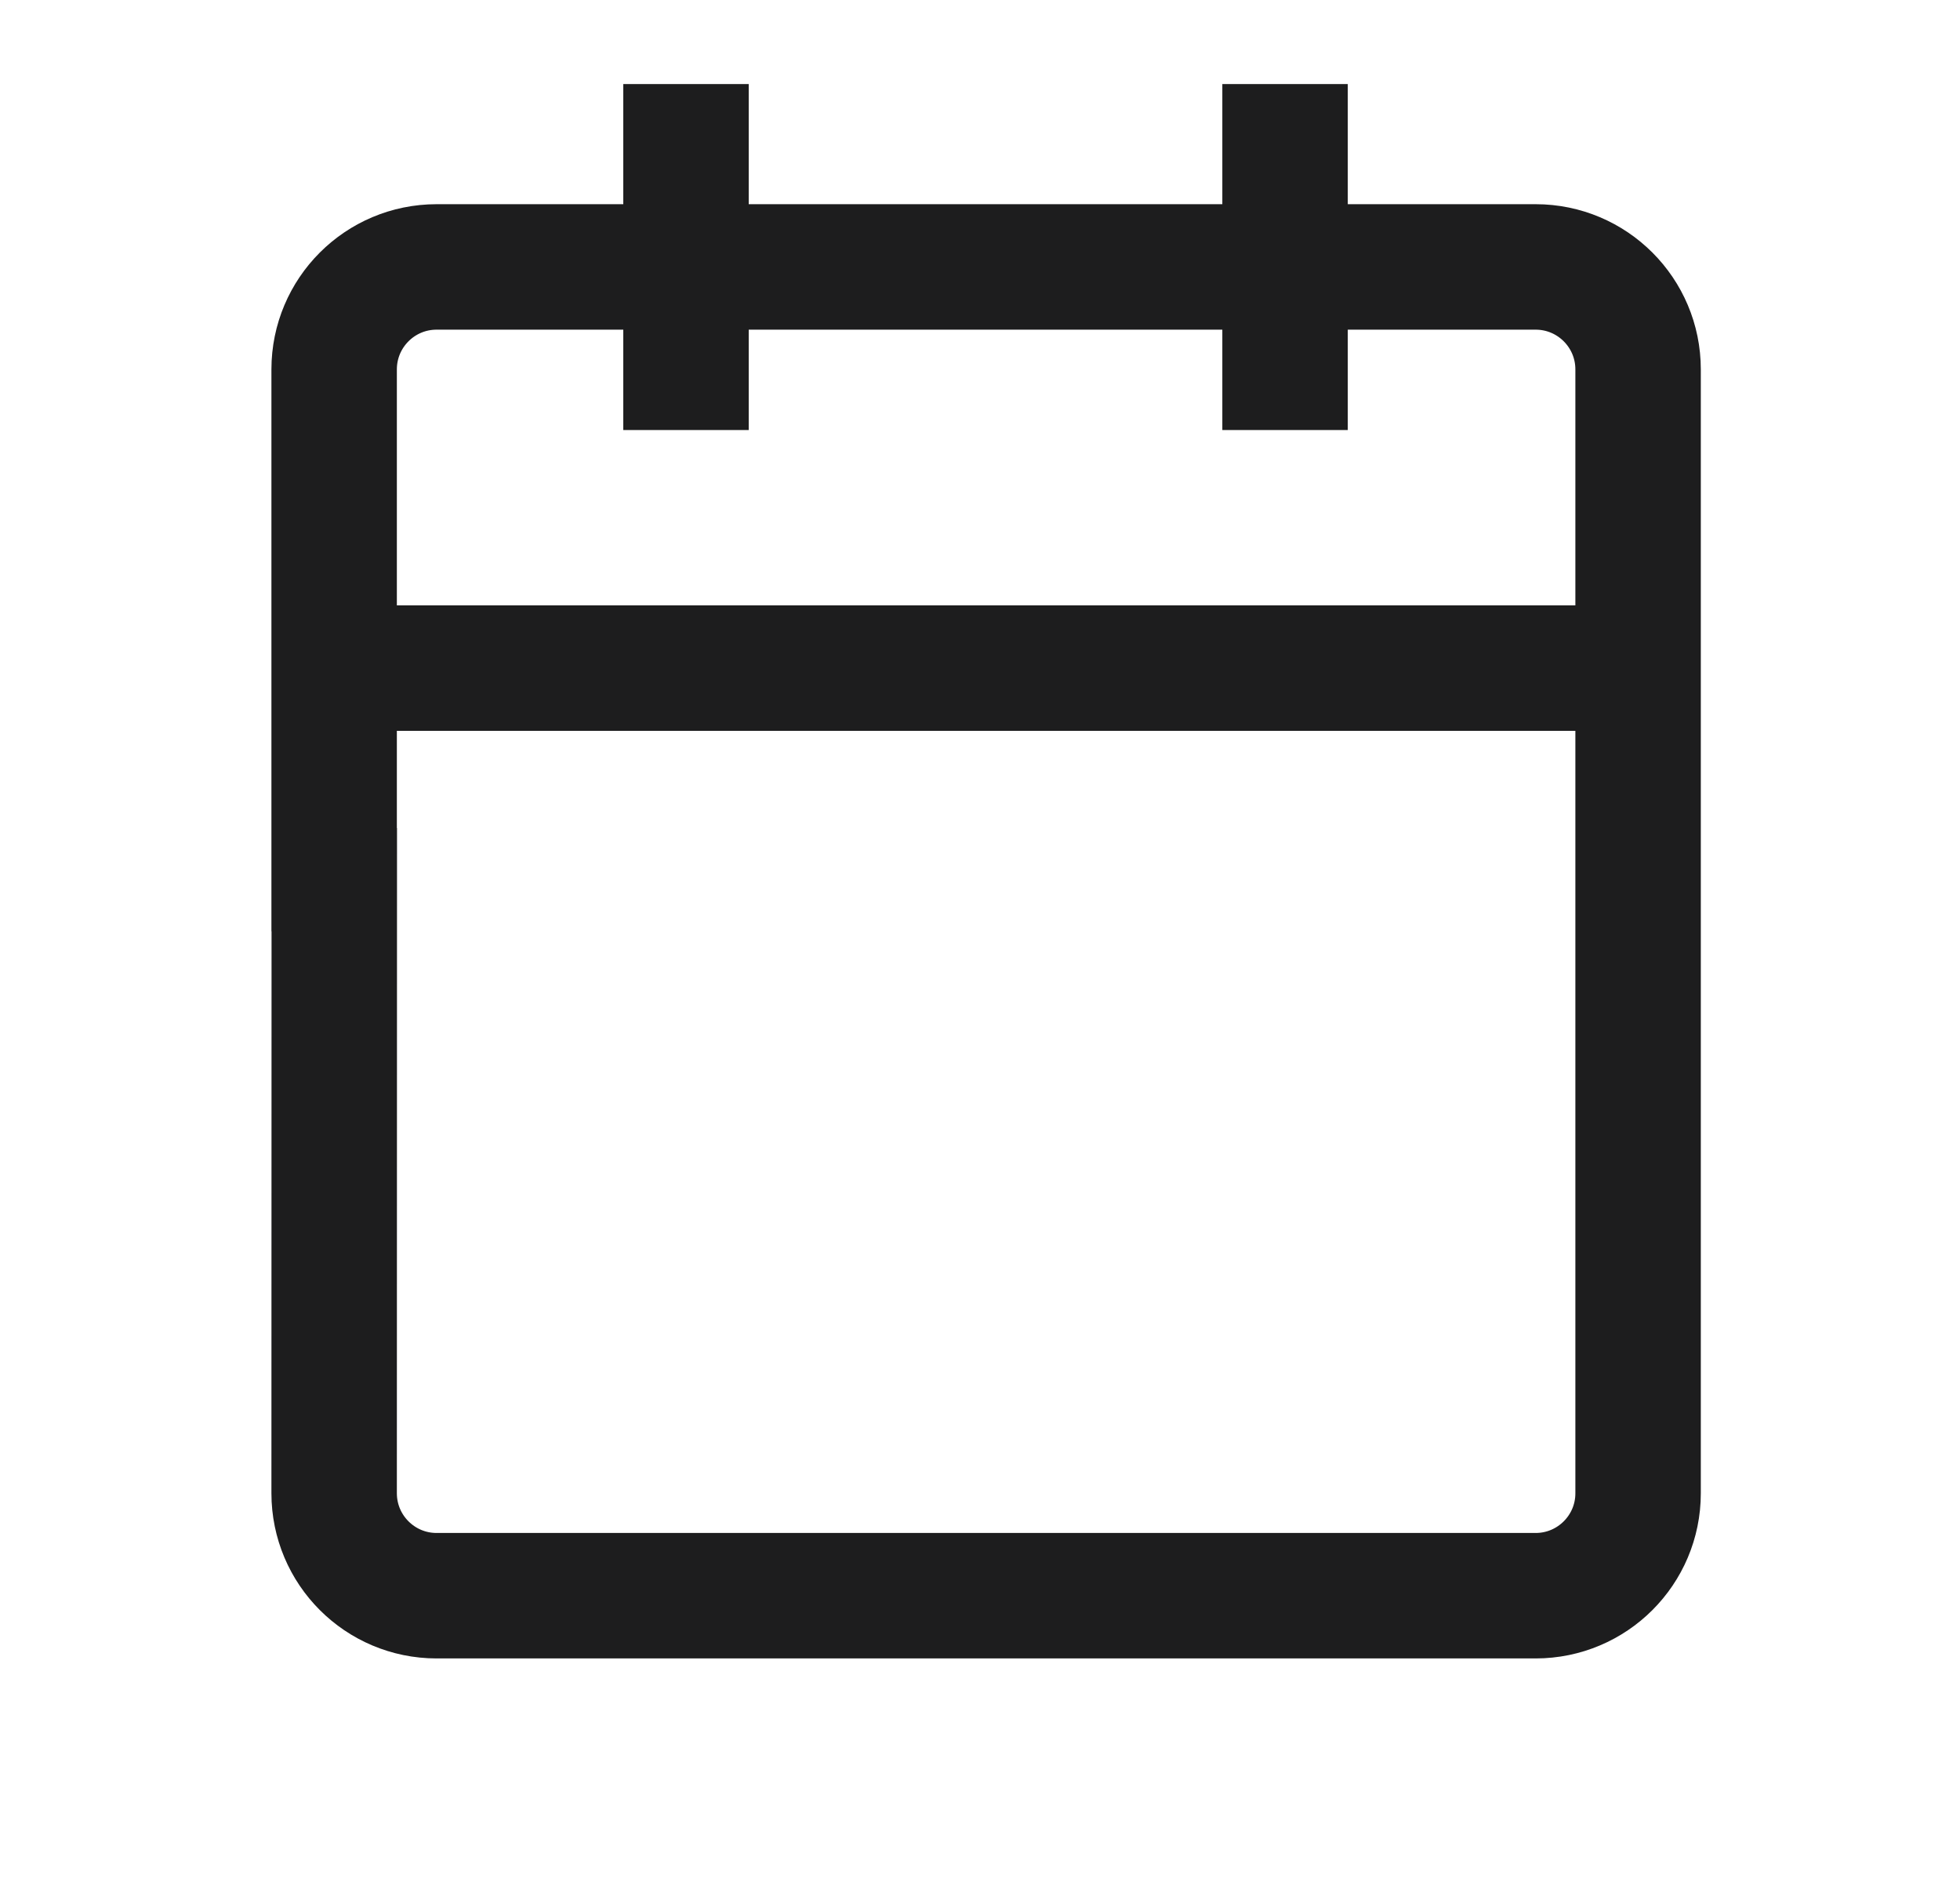 <svg width="25" height="24" viewBox="0 0 25 24" fill="none" xmlns="http://www.w3.org/2000/svg">
<g clip-path="url(#clip0_988_15644)">
<path d="M4.262 11.877V4.711C4.262 3.989 4.847 3.404 5.569 3.404H19.587C20.309 3.404 20.894 3.989 20.894 4.711V19.043C20.894 19.764 20.309 20.349 19.587 20.349H5.569C4.847 20.349 4.262 19.764 4.262 19.042L4.264 10.559" stroke="#1D1D1E" stroke-width="1.6" stroke-miterlimit="10"/>
<path d="M20.894 8.52H4.262" stroke="#1D1D1E" stroke-width="1.6" stroke-miterlimit="10"/>
<path d="M8.75 1.072V5.484" stroke="#1D1D1E" stroke-width="1.6" stroke-miterlimit="10"/>
<path d="M16.391 1.072V5.484" stroke="#1D1D1E" stroke-width="1.6" stroke-miterlimit="10"/>
</g>
<defs>
<clipPath id="clip0_988_15644">
<rect width="24" height="24" fill="white" transform="translate(0.336)"/>
</clipPath>
</defs>
</svg>
